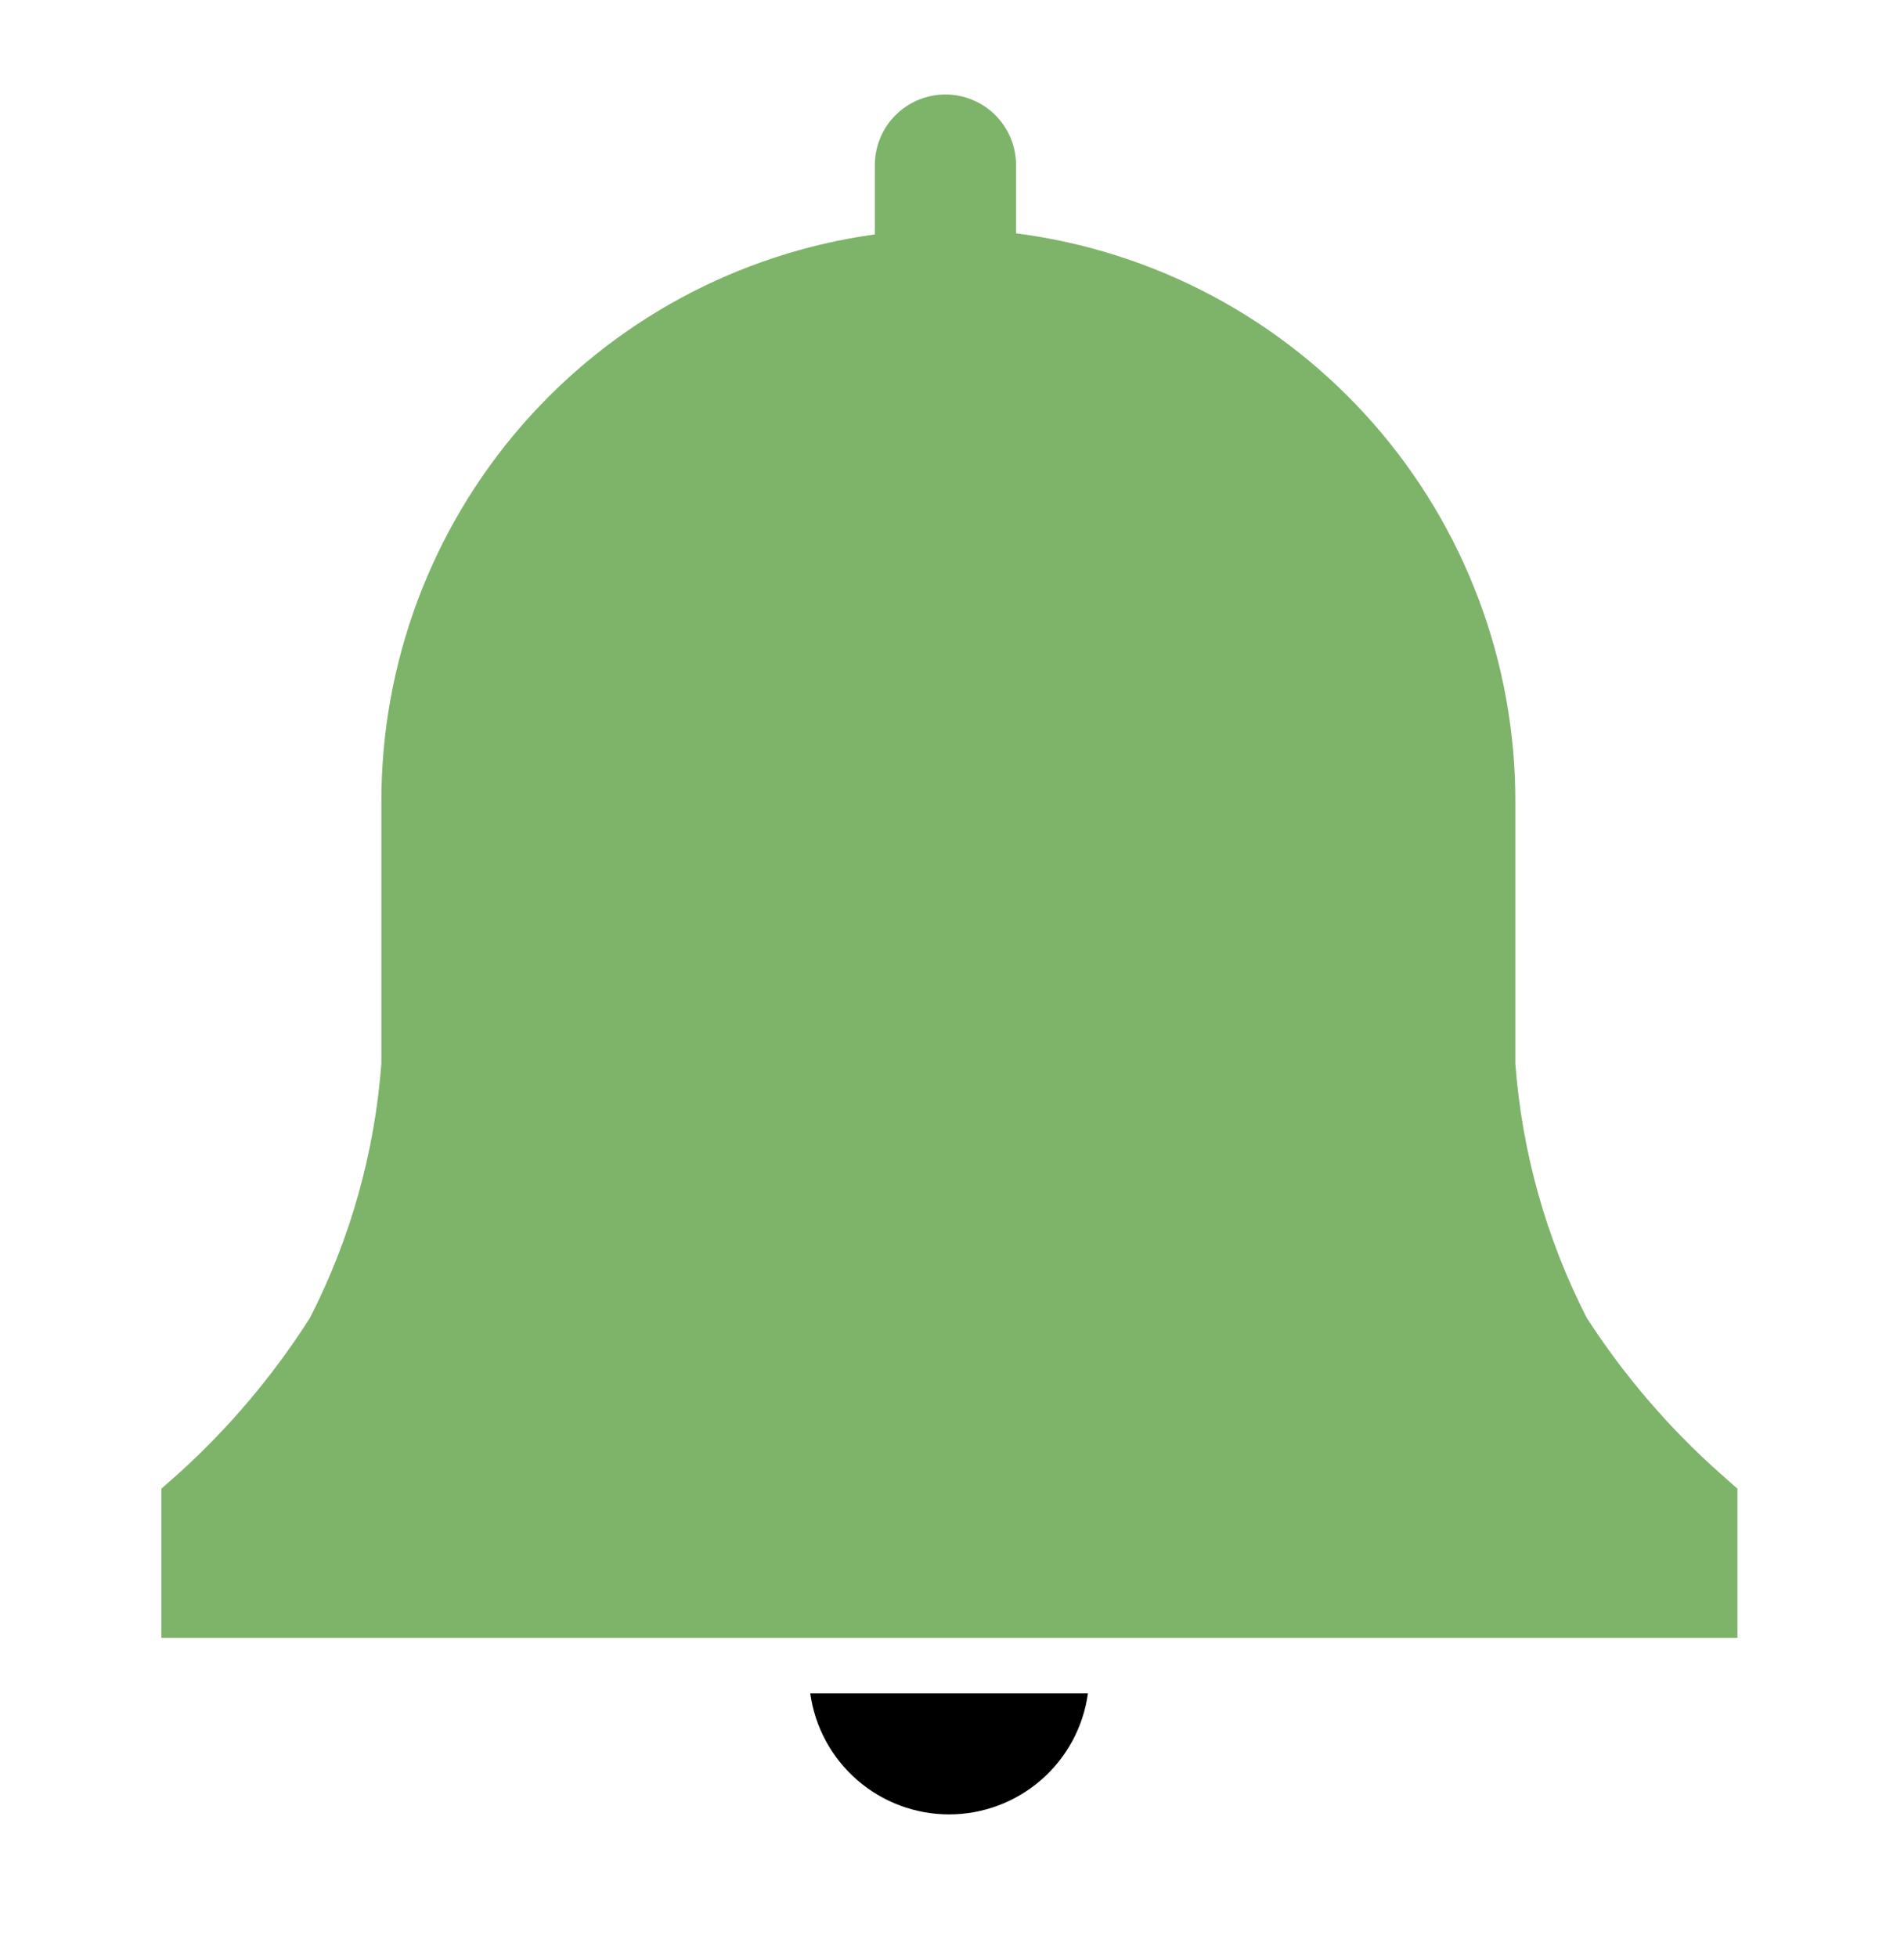 <svg width="36" height="37" viewBox="0 0 36 37" fill="none" xmlns="http://www.w3.org/2000/svg">
<g clip-path="url(#clip0_63_1392)">
<path d="M32.851 28.141L32.511 27.841C31.546 26.982 30.702 25.996 30.001 24.911C29.235 23.414 28.776 21.778 28.651 20.101V15.161C28.657 12.527 27.702 9.981 25.963 8.001C24.225 6.022 21.824 4.745 19.211 4.411V3.121C19.211 2.767 19.07 2.428 18.82 2.177C18.569 1.927 18.23 1.786 17.876 1.786C17.522 1.786 17.182 1.927 16.932 2.177C16.681 2.428 16.541 2.767 16.541 3.121V4.431C13.951 4.789 11.579 6.073 9.863 8.046C8.148 10.019 7.206 12.547 7.211 15.161V20.101C7.086 21.778 6.627 23.414 5.861 24.911C5.172 25.994 4.341 26.979 3.391 27.841L3.051 28.141V30.961H32.851V28.141Z" fill="#7EB36A"/>
<path d="M15.32 32.011C15.408 32.645 15.722 33.226 16.205 33.646C16.687 34.066 17.305 34.298 17.945 34.298C18.585 34.298 19.203 34.066 19.686 33.646C20.169 33.226 20.483 32.645 20.57 32.011H15.32Z" fill="black"/>
</g>
<defs>
<clipPath id="clip0_63_1392">
<rect width="36" height="36" fill="white" transform="translate(0 0.011)"/>
</clipPath>
</defs>
</svg>
